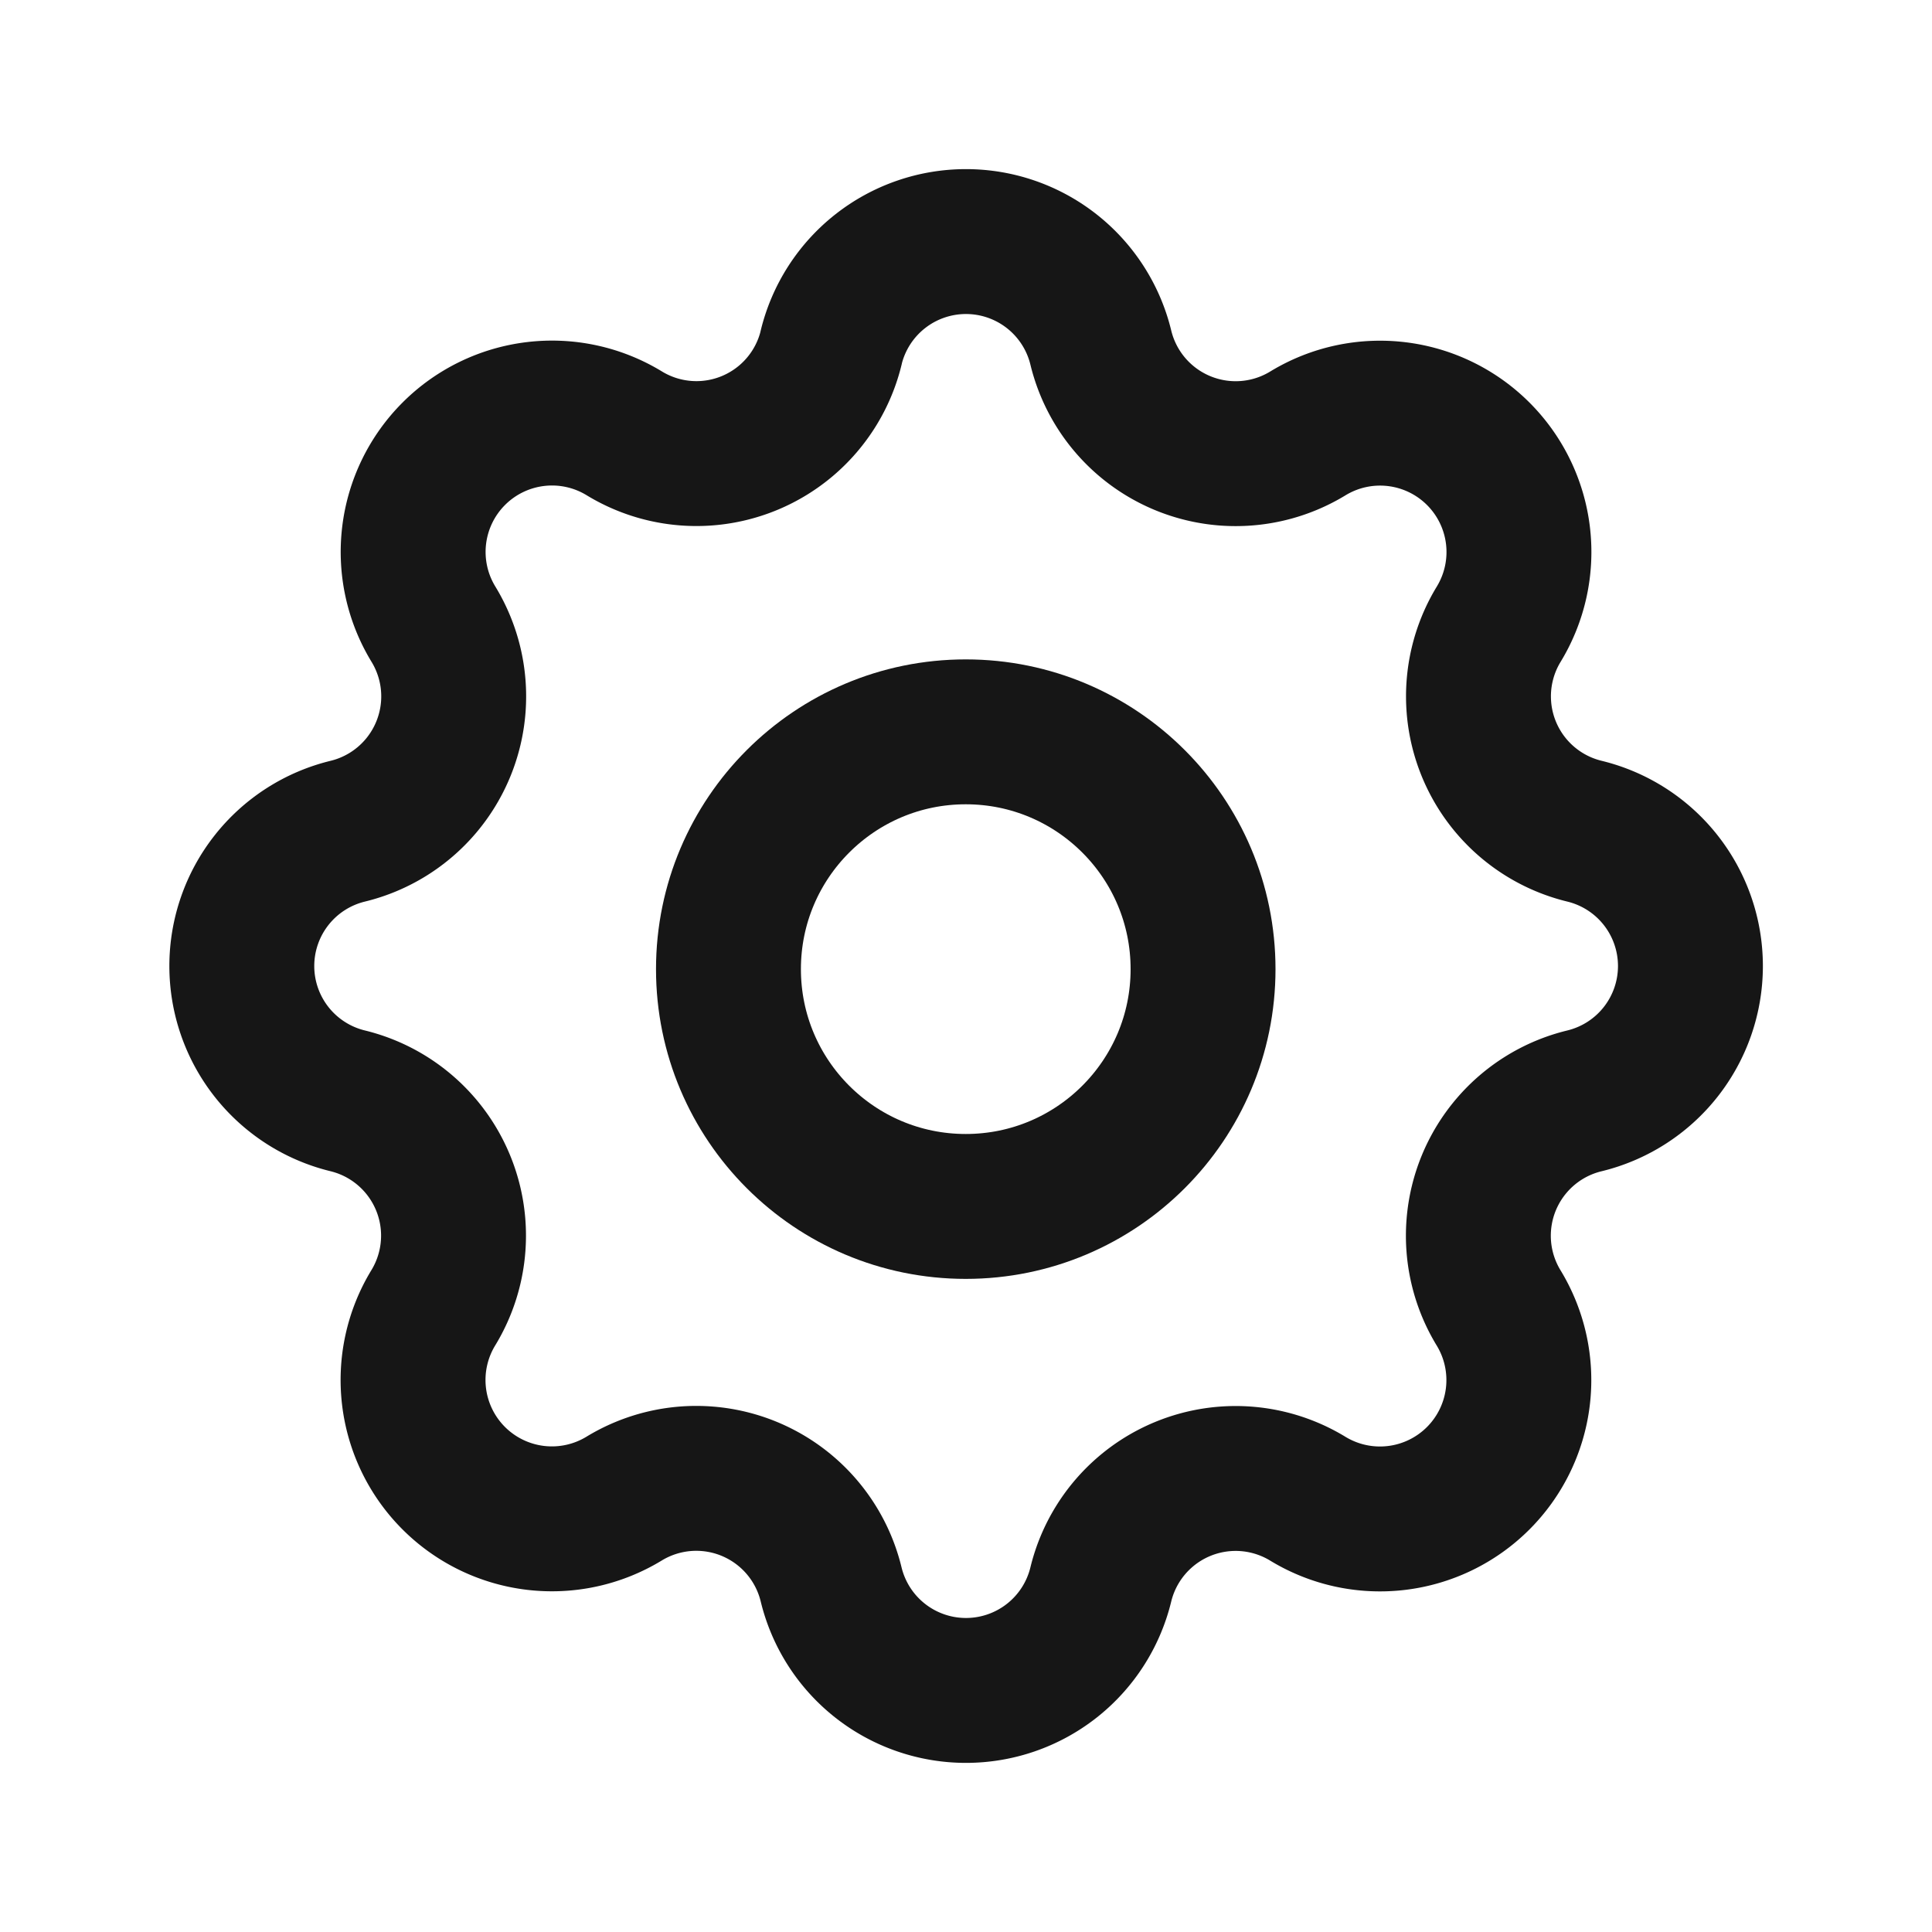 <svg id="settings" xmlns="http://www.w3.org/2000/svg" width="40" height="40" viewBox="0 0 40 40">
  <path id="Path_3269" data-name="Path 3269" d="M0,0H40V40H0Z" fill="none"/>
  <path id="Path_3270" data-name="Path 3270" d="M15.208,5.195a2.873,2.873,0,0,1,5.583,0A2.873,2.873,0,0,0,25.08,6.972a2.875,2.875,0,0,1,3.95,3.95,2.873,2.873,0,0,0,1.775,4.287,2.873,2.873,0,0,1,0,5.583,2.873,2.873,0,0,0-1.777,4.288,2.875,2.875,0,0,1-3.95,3.95,2.873,2.873,0,0,0-4.287,1.775,2.873,2.873,0,0,1-5.583,0,2.873,2.873,0,0,0-4.288-1.777,2.875,2.875,0,0,1-3.95-3.95A2.873,2.873,0,0,0,5.2,20.792a2.873,2.873,0,0,1,0-5.583A2.873,2.873,0,0,0,6.972,10.92a2.875,2.875,0,0,1,3.95-3.95A2.871,2.871,0,0,0,15.208,5.2Z" transform="translate(2 2)" fill="none" stroke="#161616" stroke-linecap="round" stroke-linejoin="round" stroke-width="3"/>
  <circle id="Ellipse_475" data-name="Ellipse 475" cx="4.913" cy="4.913" r="4.913" transform="translate(15.082 15.152)" fill="none" stroke="#161616" stroke-linecap="round" stroke-linejoin="round" stroke-width="3"/>
</svg>
